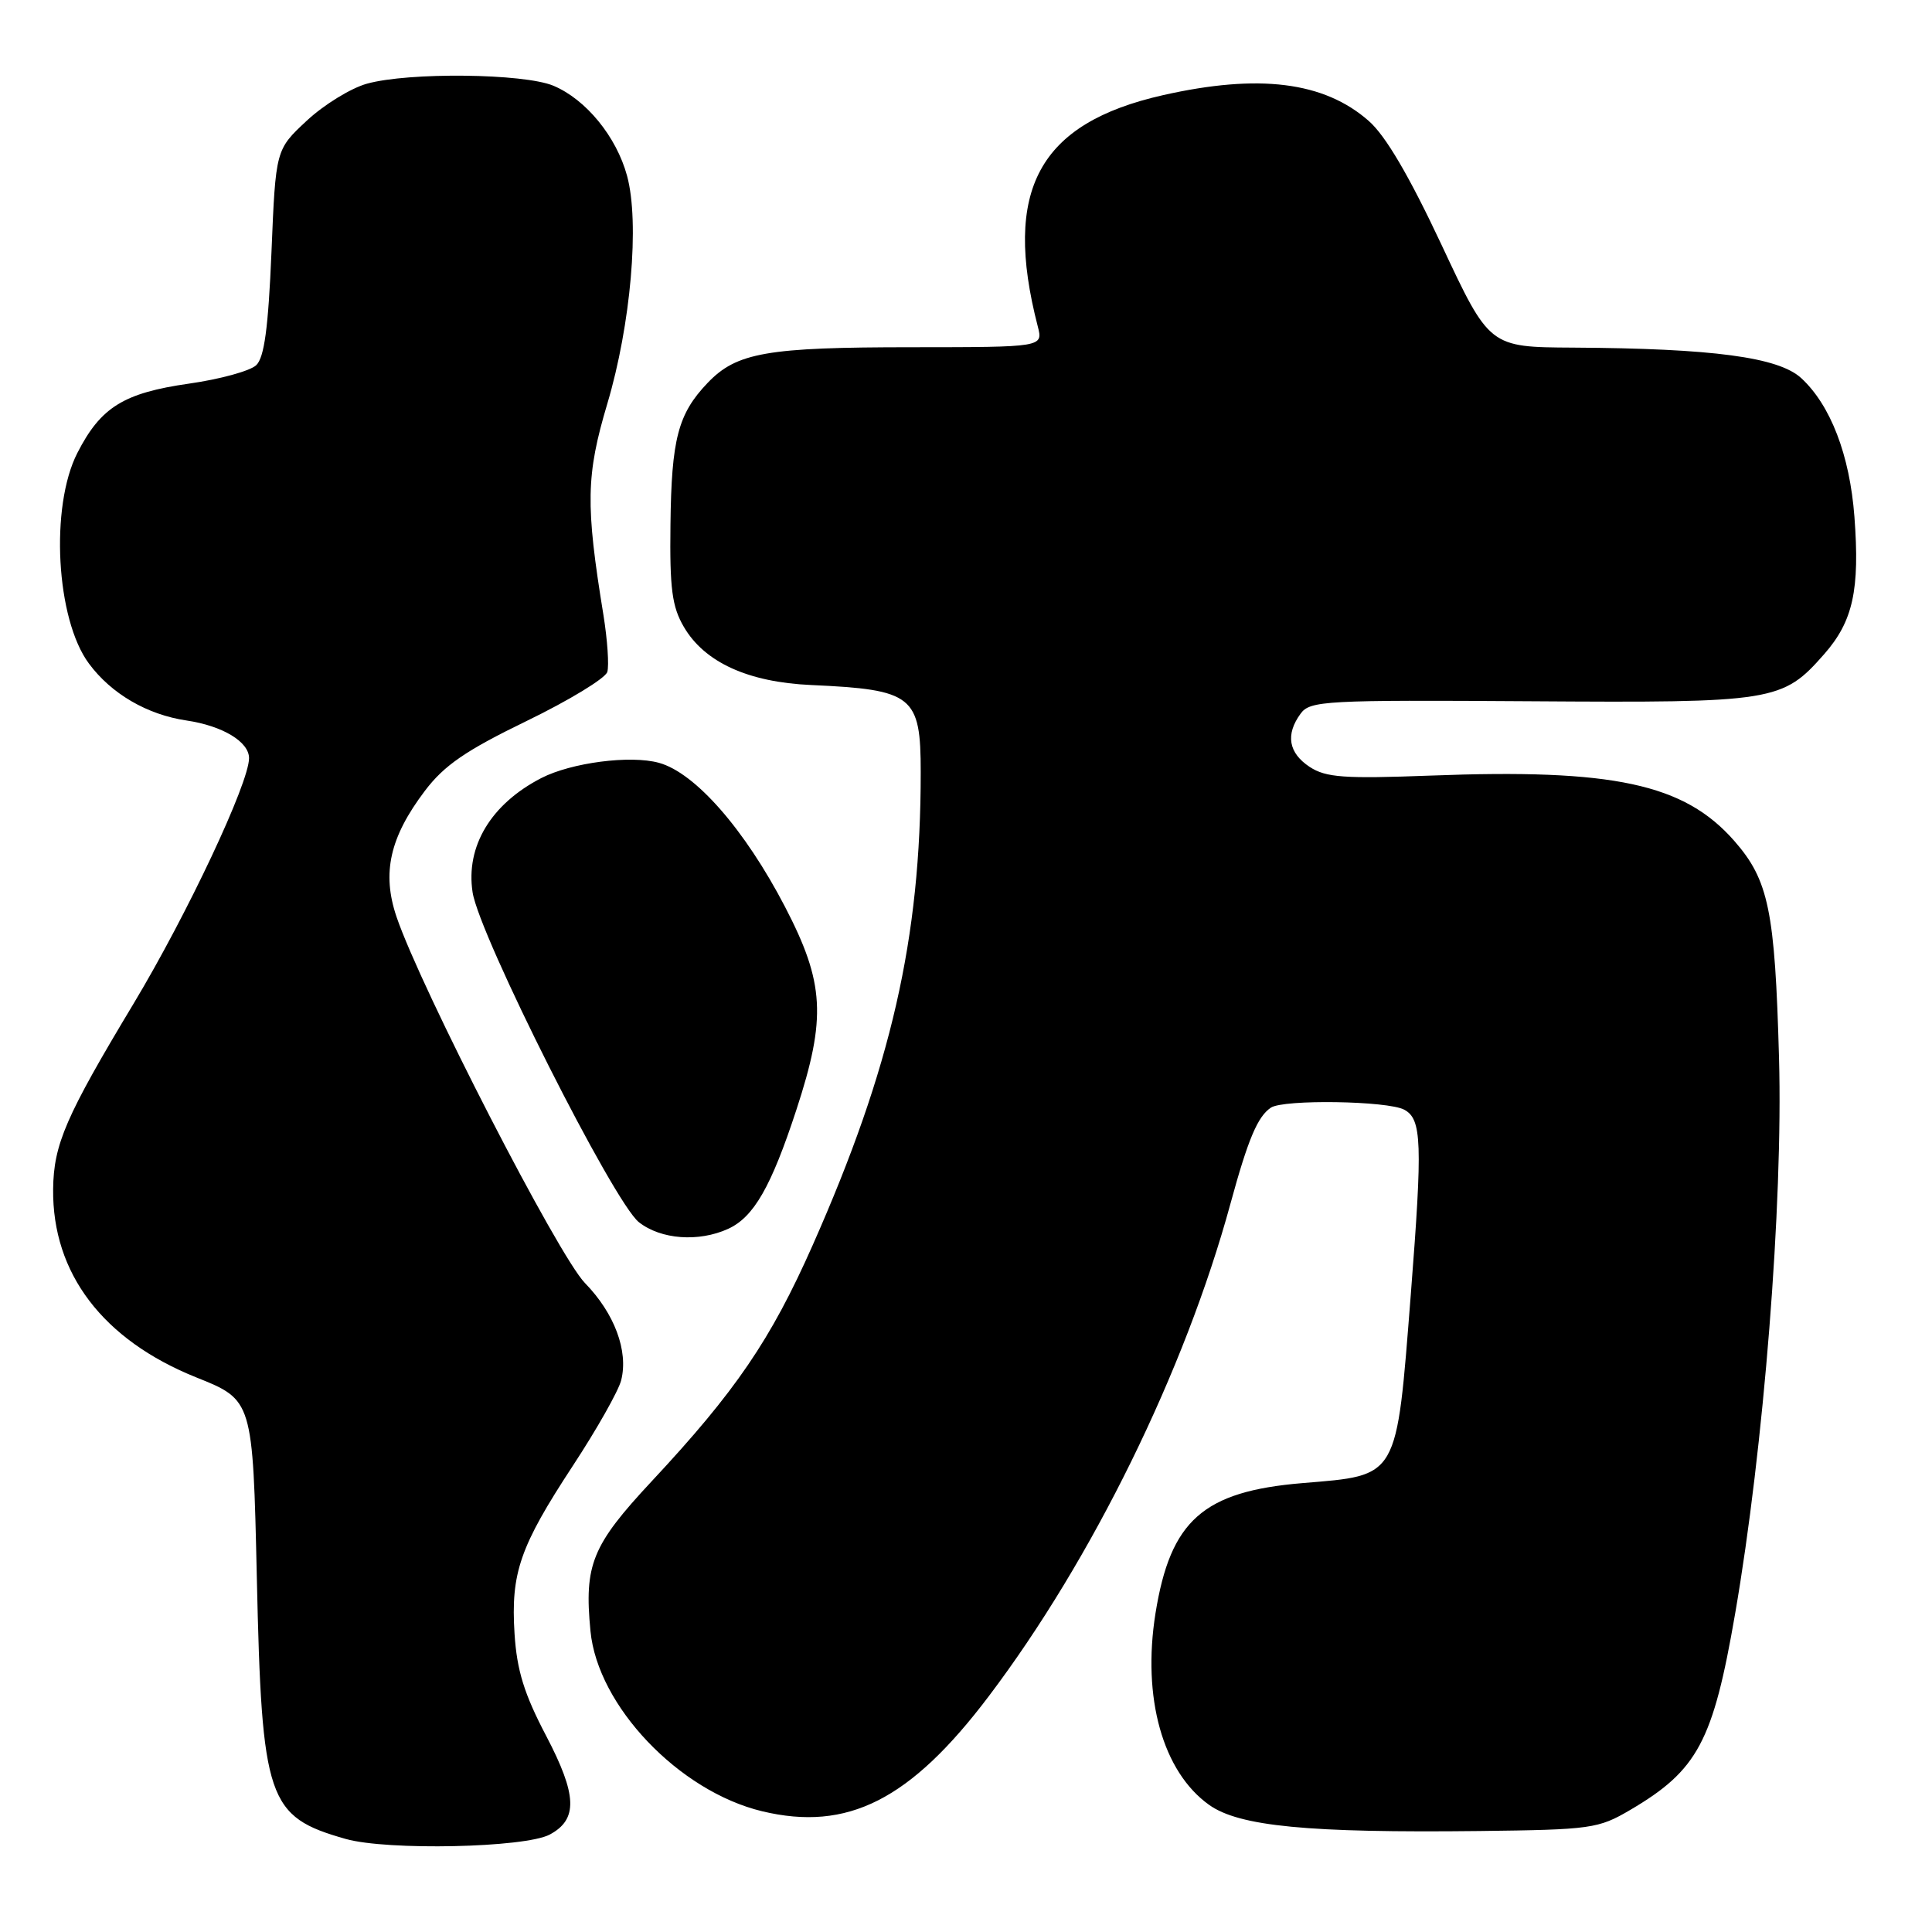 <?xml version="1.0" encoding="UTF-8" standalone="no"?>
<!DOCTYPE svg PUBLIC "-//W3C//DTD SVG 1.1//EN" "http://www.w3.org/Graphics/SVG/1.1/DTD/svg11.dtd" >
<svg xmlns="http://www.w3.org/2000/svg" xmlns:xlink="http://www.w3.org/1999/xlink" version="1.1" viewBox="0 0 256 256">
 <g >
 <path fill="currentColor"
d=" M 72.84 243.09 C 76.60 241.08 76.48 237.86 72.37 230.01 C 69.45 224.45 68.49 221.33 68.18 216.49 C 67.67 208.42 68.88 204.93 75.92 194.20 C 79.08 189.39 81.96 184.29 82.31 182.89 C 83.29 179.01 81.42 174.02 77.51 170.01 C 73.99 166.41 55.78 131.01 52.54 121.48 C 50.58 115.68 51.64 110.95 56.30 104.79 C 58.86 101.41 61.71 99.45 69.77 95.54 C 75.40 92.81 80.21 89.88 80.47 89.04 C 80.72 88.19 80.49 84.80 79.96 81.50 C 77.57 66.86 77.65 62.97 80.47 53.50 C 83.59 43.03 84.77 29.48 83.09 23.30 C 81.68 18.10 77.64 13.17 73.33 11.36 C 69.40 9.72 54.15 9.55 48.62 11.09 C 46.49 11.68 42.90 13.89 40.64 16.00 C 36.53 19.83 36.53 19.83 35.97 33.43 C 35.55 43.44 35.02 47.38 33.95 48.39 C 33.15 49.15 29.15 50.25 25.06 50.83 C 16.38 52.07 13.35 53.95 10.25 60.02 C 6.61 67.14 7.42 82.05 11.78 87.92 C 14.74 91.93 19.50 94.70 24.72 95.47 C 29.50 96.18 33.00 98.29 33.00 100.46 C 33.00 103.75 24.83 121.11 17.71 132.97 C 8.70 147.95 7.11 151.63 7.04 157.57 C 6.92 168.72 13.63 177.54 26.00 182.51 C 33.50 185.51 33.50 185.51 34.03 209.01 C 34.69 238.58 35.42 240.72 45.81 243.67 C 51.33 245.23 69.56 244.84 72.84 243.09 Z  M 216.04 239.81 C 224.95 234.57 226.99 230.76 229.91 213.84 C 233.70 191.94 236.27 159.49 235.73 140.19 C 235.19 120.64 234.36 116.62 229.79 111.41 C 223.15 103.85 213.79 101.84 189.55 102.77 C 178.09 103.20 175.70 103.03 173.54 101.62 C 170.73 99.77 170.31 97.33 172.34 94.56 C 173.58 92.85 175.62 92.74 202.73 92.92 C 235.12 93.14 236.19 92.96 241.72 86.67 C 245.54 82.32 246.45 78.16 245.72 68.46 C 245.10 60.29 242.56 53.69 238.67 50.10 C 235.65 47.33 226.98 46.17 208.43 46.06 C 197.36 46.00 197.36 46.00 191.02 32.46 C 186.74 23.34 183.60 17.97 181.36 16.02 C 175.45 10.82 166.82 9.74 154.10 12.61 C 137.63 16.33 132.84 25.17 137.51 43.25 C 138.22 46.00 138.22 46.00 120.86 46.01 C 101.59 46.01 97.61 46.71 93.76 50.74 C 89.84 54.84 88.97 58.17 88.84 69.53 C 88.73 77.98 89.05 80.40 90.61 83.06 C 93.35 87.76 99.13 90.40 107.50 90.77 C 120.99 91.38 122.00 92.18 122.00 102.32 C 122.01 124.34 118.09 141.51 107.68 165.00 C 102.13 177.53 97.49 184.34 86.34 196.29 C 78.44 204.76 77.39 207.33 78.24 216.12 C 79.19 226.04 89.96 237.35 100.98 240.00 C 112.32 242.72 120.63 238.50 131.01 224.77 C 144.73 206.63 157.02 181.58 163.04 159.50 C 165.37 150.96 166.64 147.94 168.40 146.77 C 170.07 145.65 183.87 145.86 186.07 147.04 C 188.40 148.29 188.51 151.39 186.94 171.50 C 185.01 196.12 185.39 195.45 172.57 196.52 C 159.42 197.62 155.09 201.46 153.11 213.76 C 151.32 224.96 154.06 234.77 160.22 239.16 C 164.21 242.00 173.35 242.88 196.04 242.62 C 210.85 242.44 211.79 242.31 216.04 239.81 Z  M 96.48 162.83 C 99.87 161.28 102.17 157.29 105.52 147.07 C 109.52 134.86 109.26 130.24 104.01 120.14 C 98.69 109.91 92.12 102.40 87.32 101.08 C 83.54 100.03 75.71 101.05 71.72 103.10 C 65.06 106.54 61.69 112.13 62.62 118.23 C 63.50 123.98 81.31 159.31 84.66 161.95 C 87.57 164.24 92.57 164.61 96.48 162.83 Z "/>
</g>
</svg>